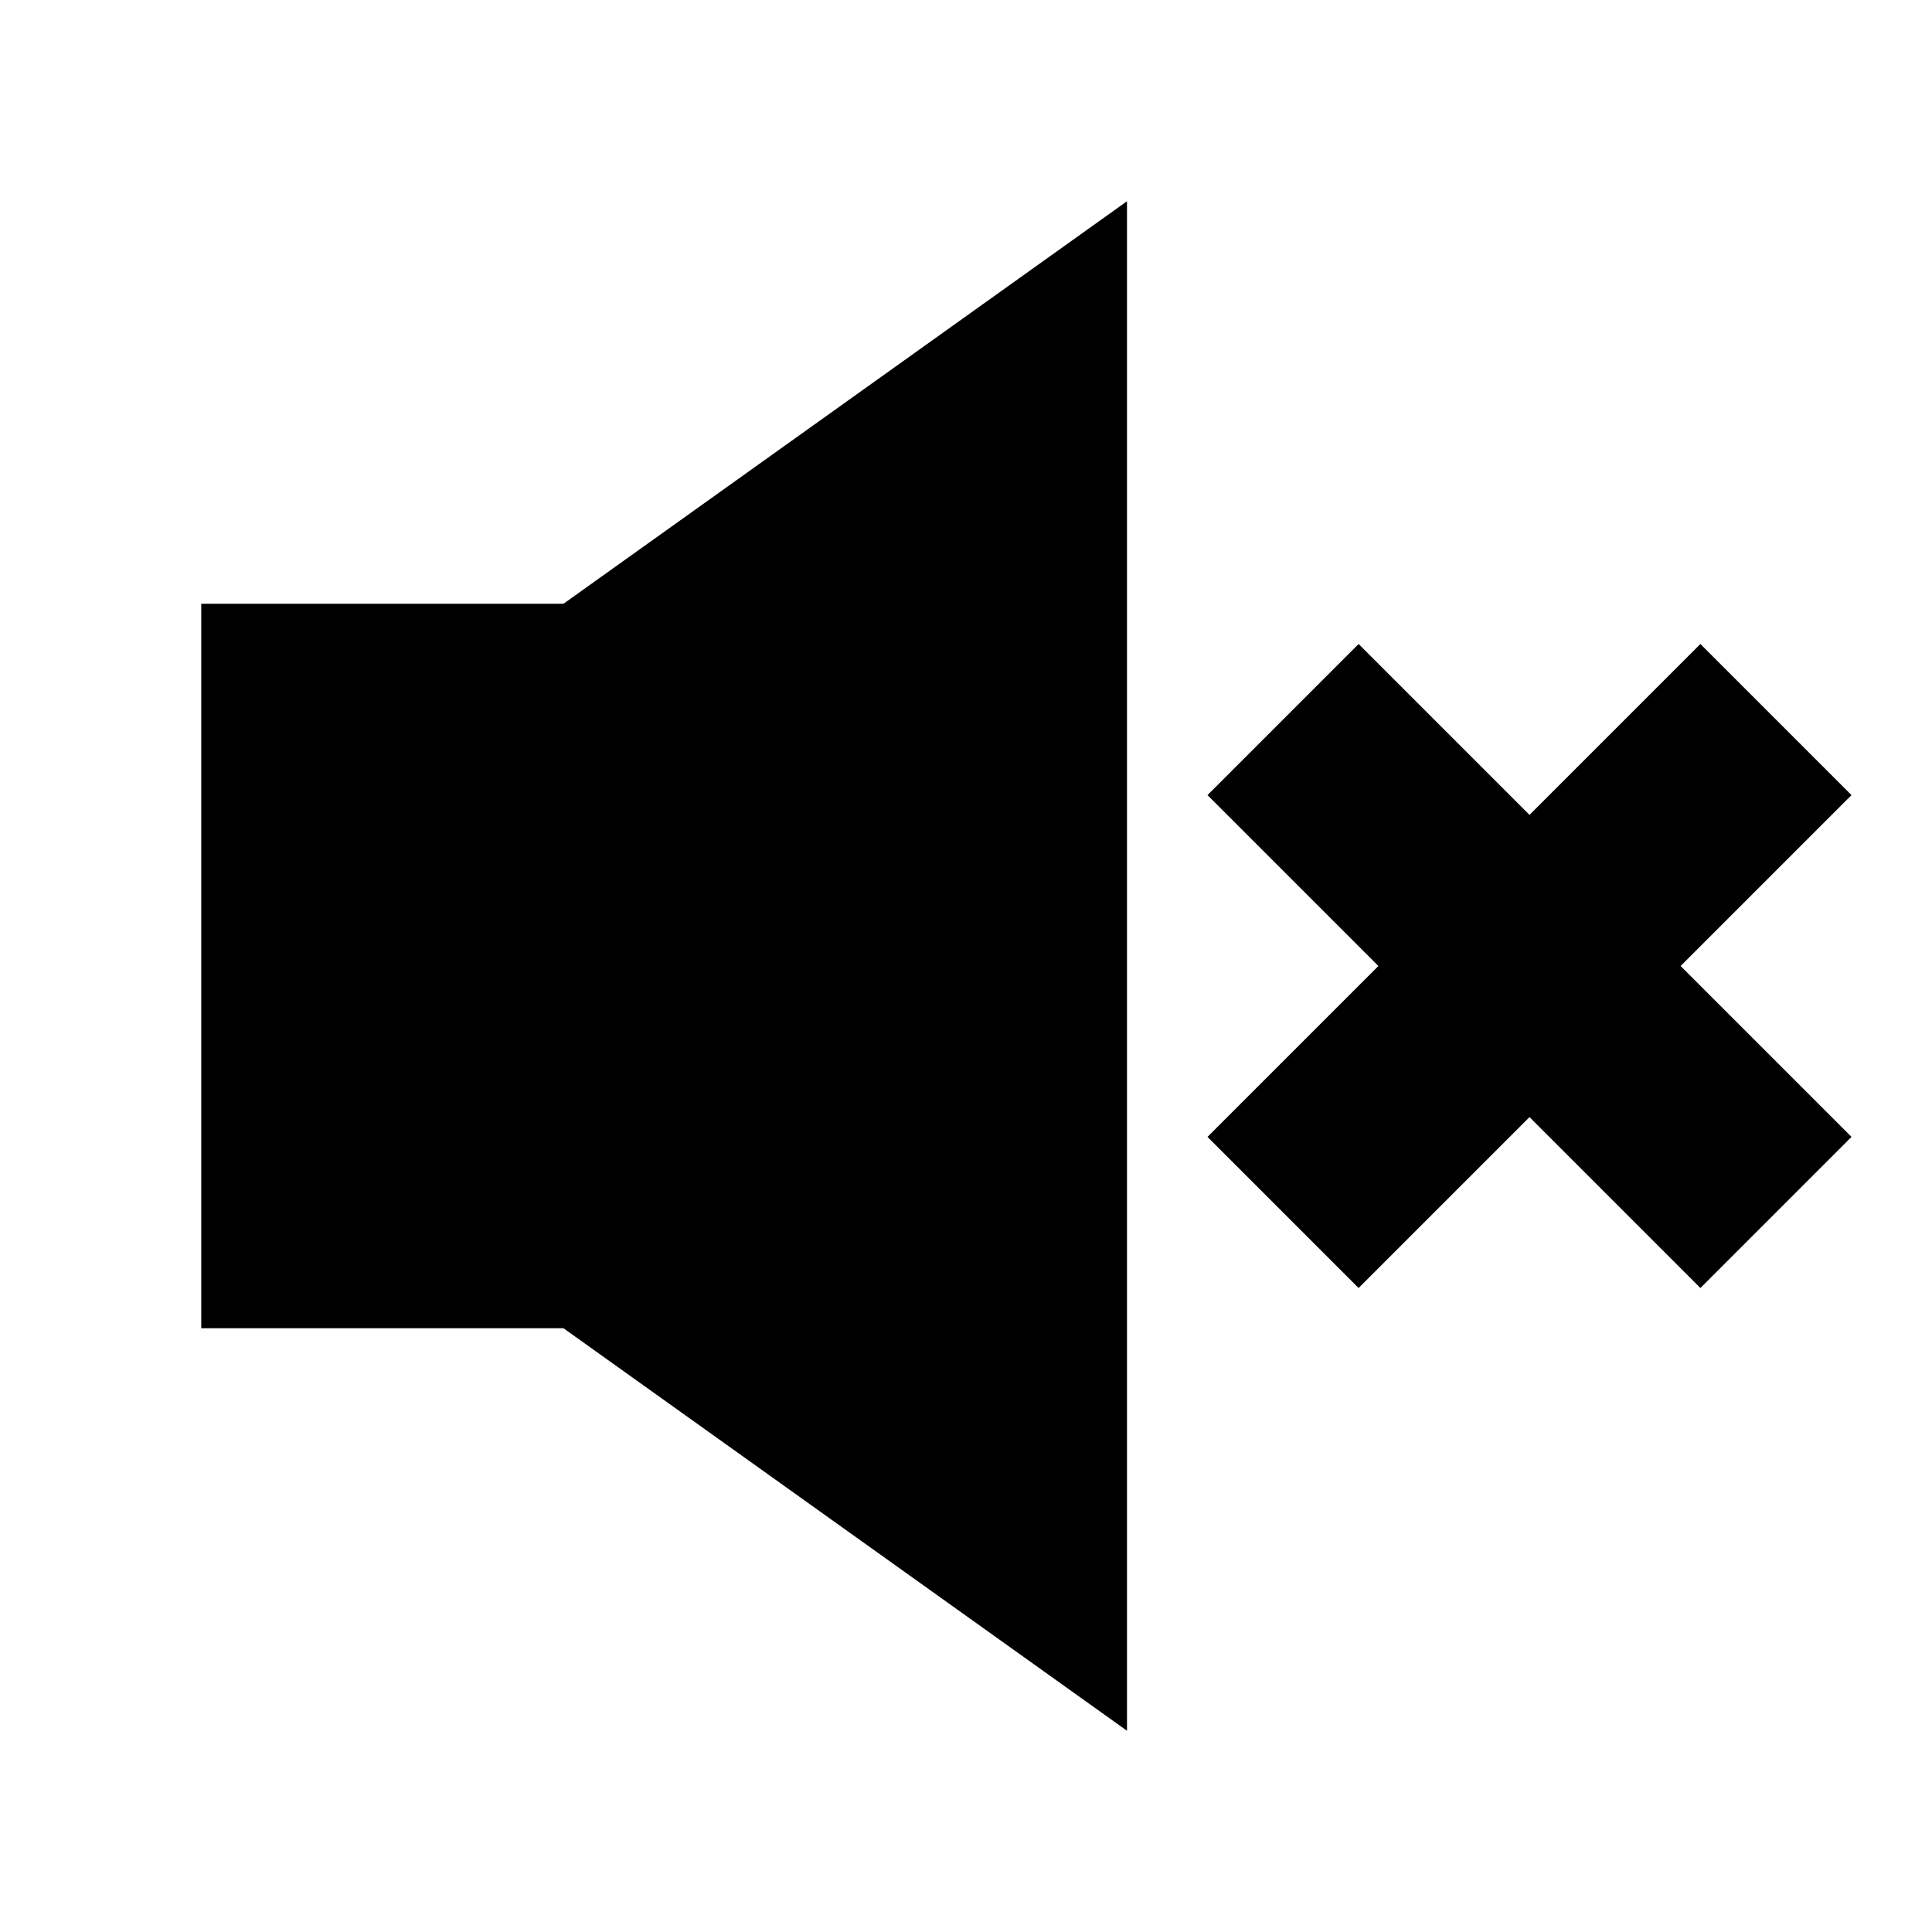 <svg viewBox="0 0 24 24" xmlns="http://www.w3.org/2000/svg"><path fill-rule="evenodd" clip-rule="evenodd" d="M2.5 16.5H7L14 21.5V2.5L7 7.5H2.5V16.5ZM19 13.877L21.123 16L23 14.123L20.877 12L23 9.877L21.123 8L19 10.123L16.877 8L15 9.877L17.123 12L15 14.123L16.877 16L19 13.877Z"/></svg>